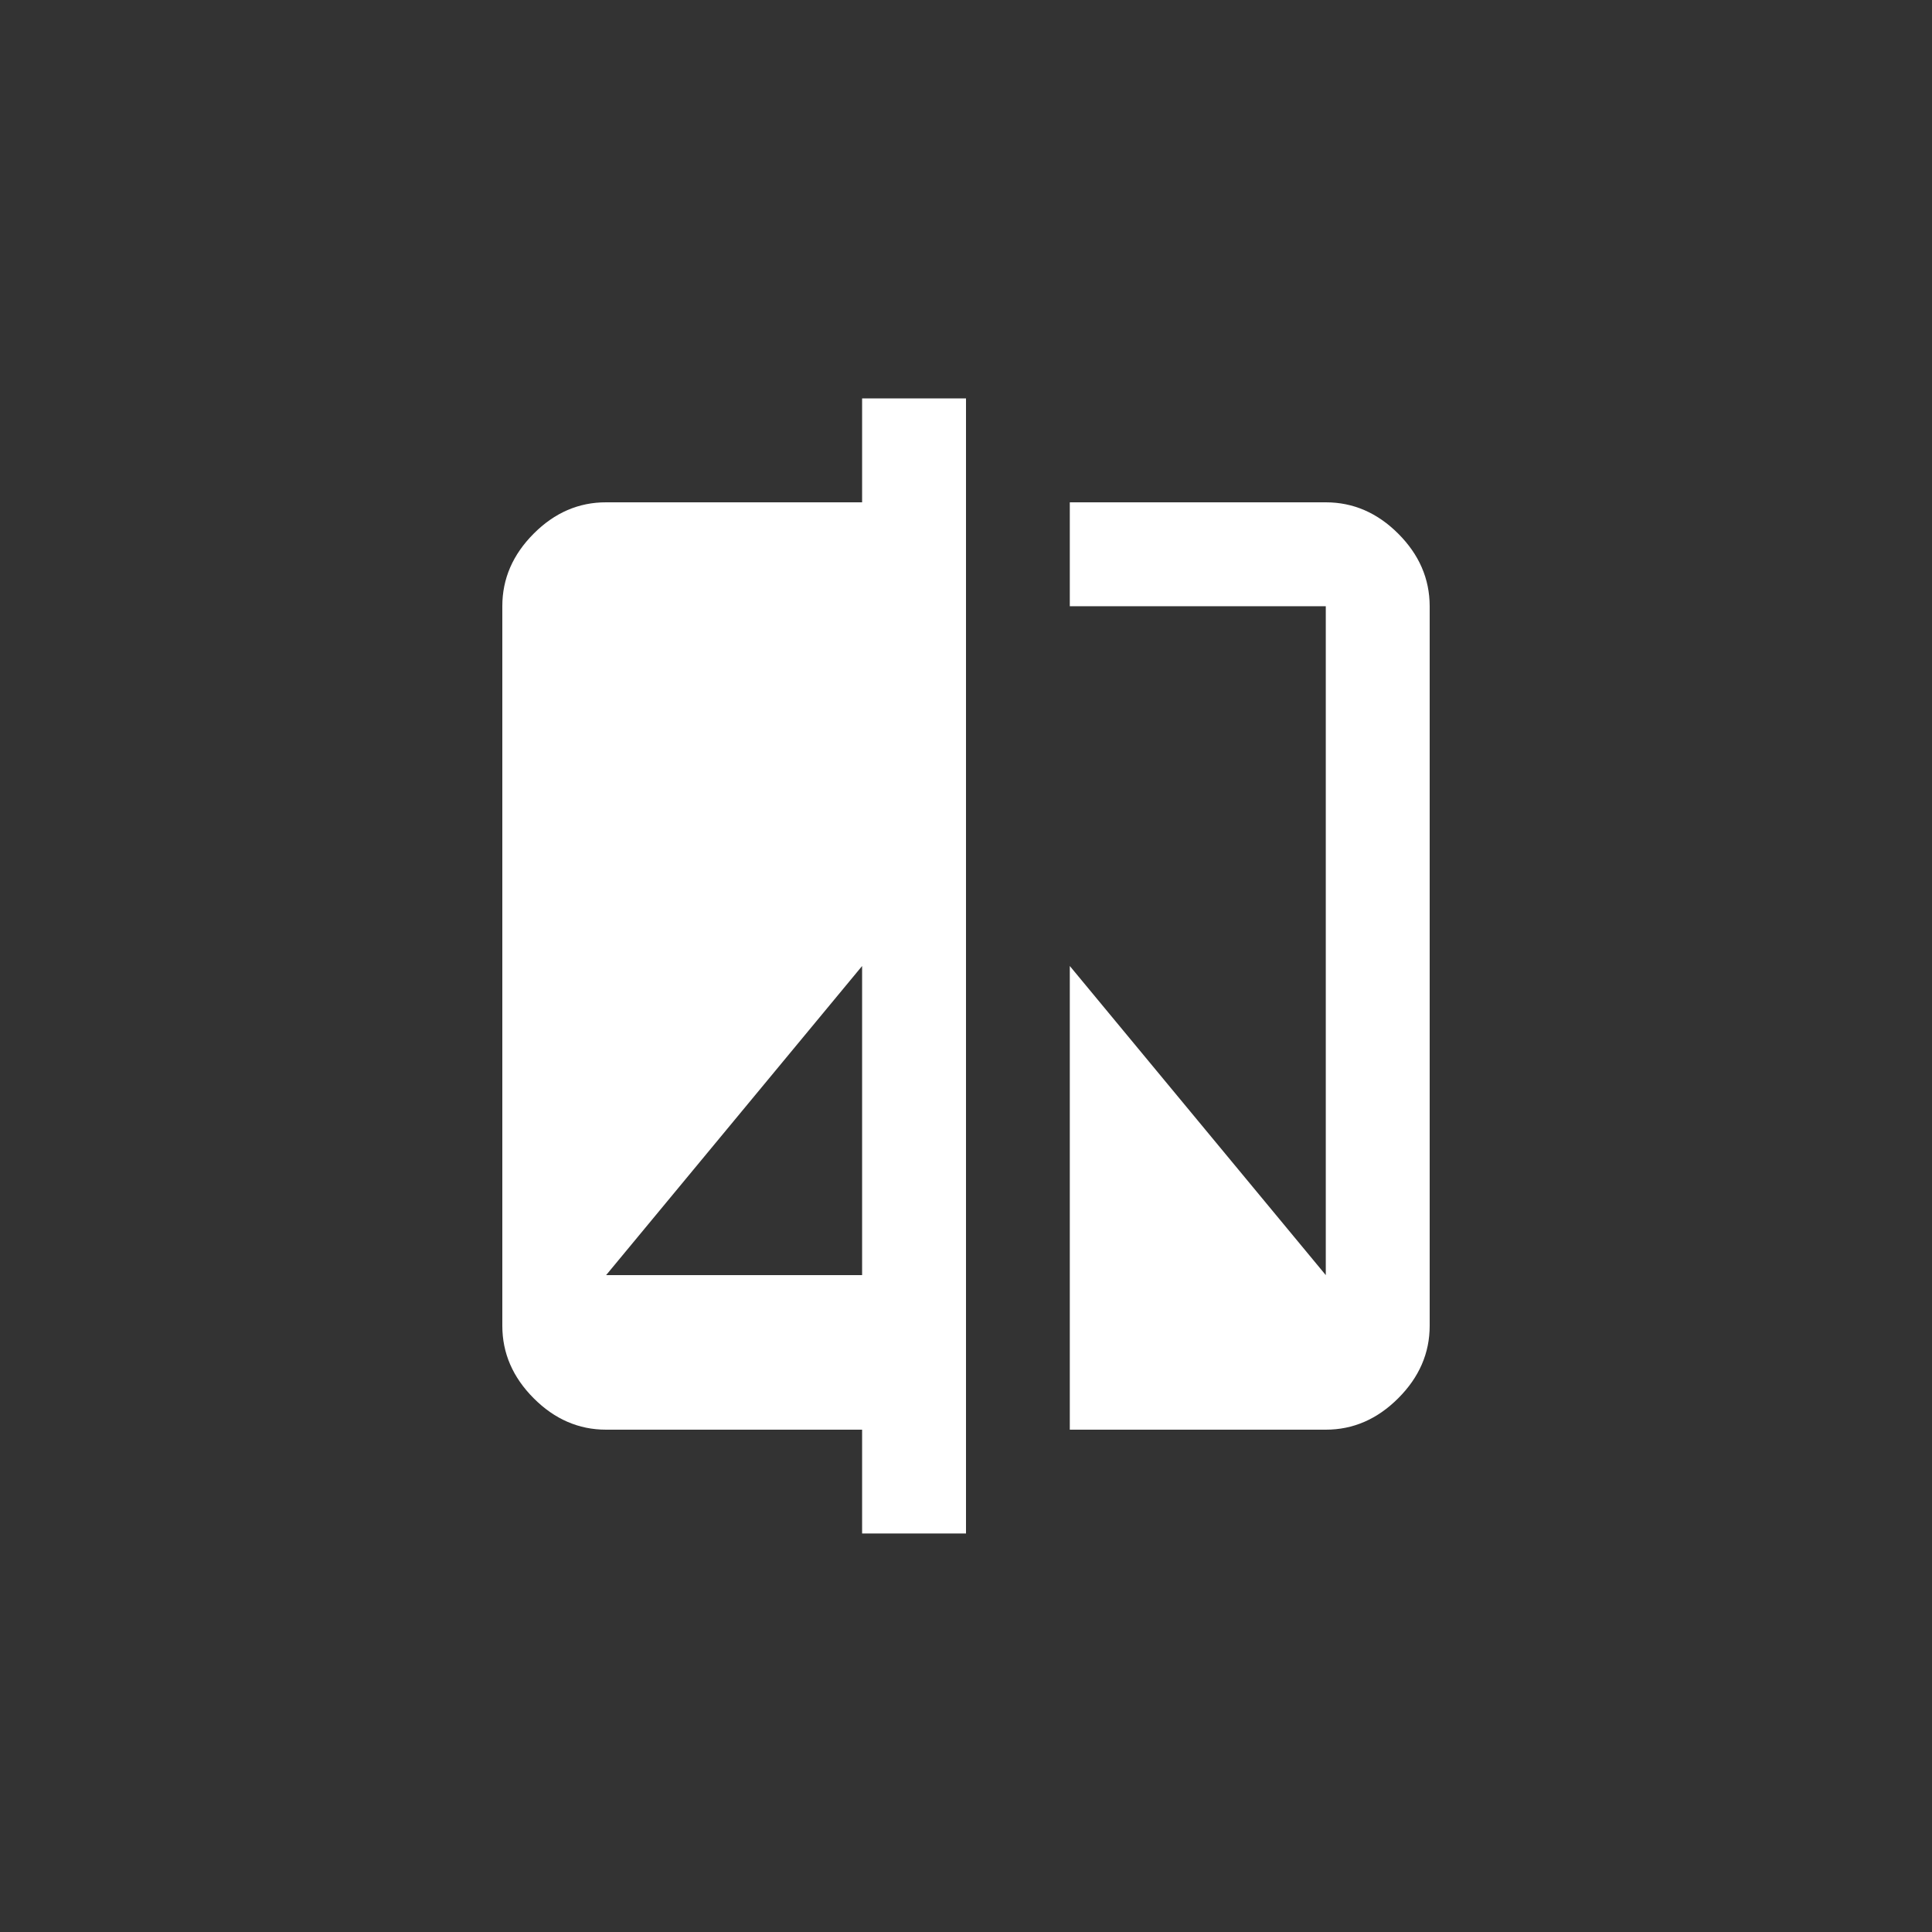 <!-- Generated by IcoMoon.io -->
<svg version="1.1" xmlns="http://www.w3.org/2000/svg" width="40" height="40" viewBox="0 0 40 40">
<rect x="0" y="0" width="40" height="40" fill="#333333" stroke="none"/>
<title>mt-compare</title>
<path fill="#fff" d="M27.449 10.4q0.851 0 1.5 0.649t0.651 1.5v14.9q0 0.849-0.651 1.5t-1.5 0.651h-5.3v-9.6l5.3 6.4v-13.849h-5.3v-2.151h5.3zM17.849 26.4v-6.4l-5.3 6.4h5.3zM17.849 10.4v-2.151h2.151v23.5h-2.151v-2.149h-5.3q-0.851 0-1.5-0.651t-0.649-1.5v-14.9q0-0.849 0.649-1.5t1.5-0.649h5.3z"></path>
</svg>
